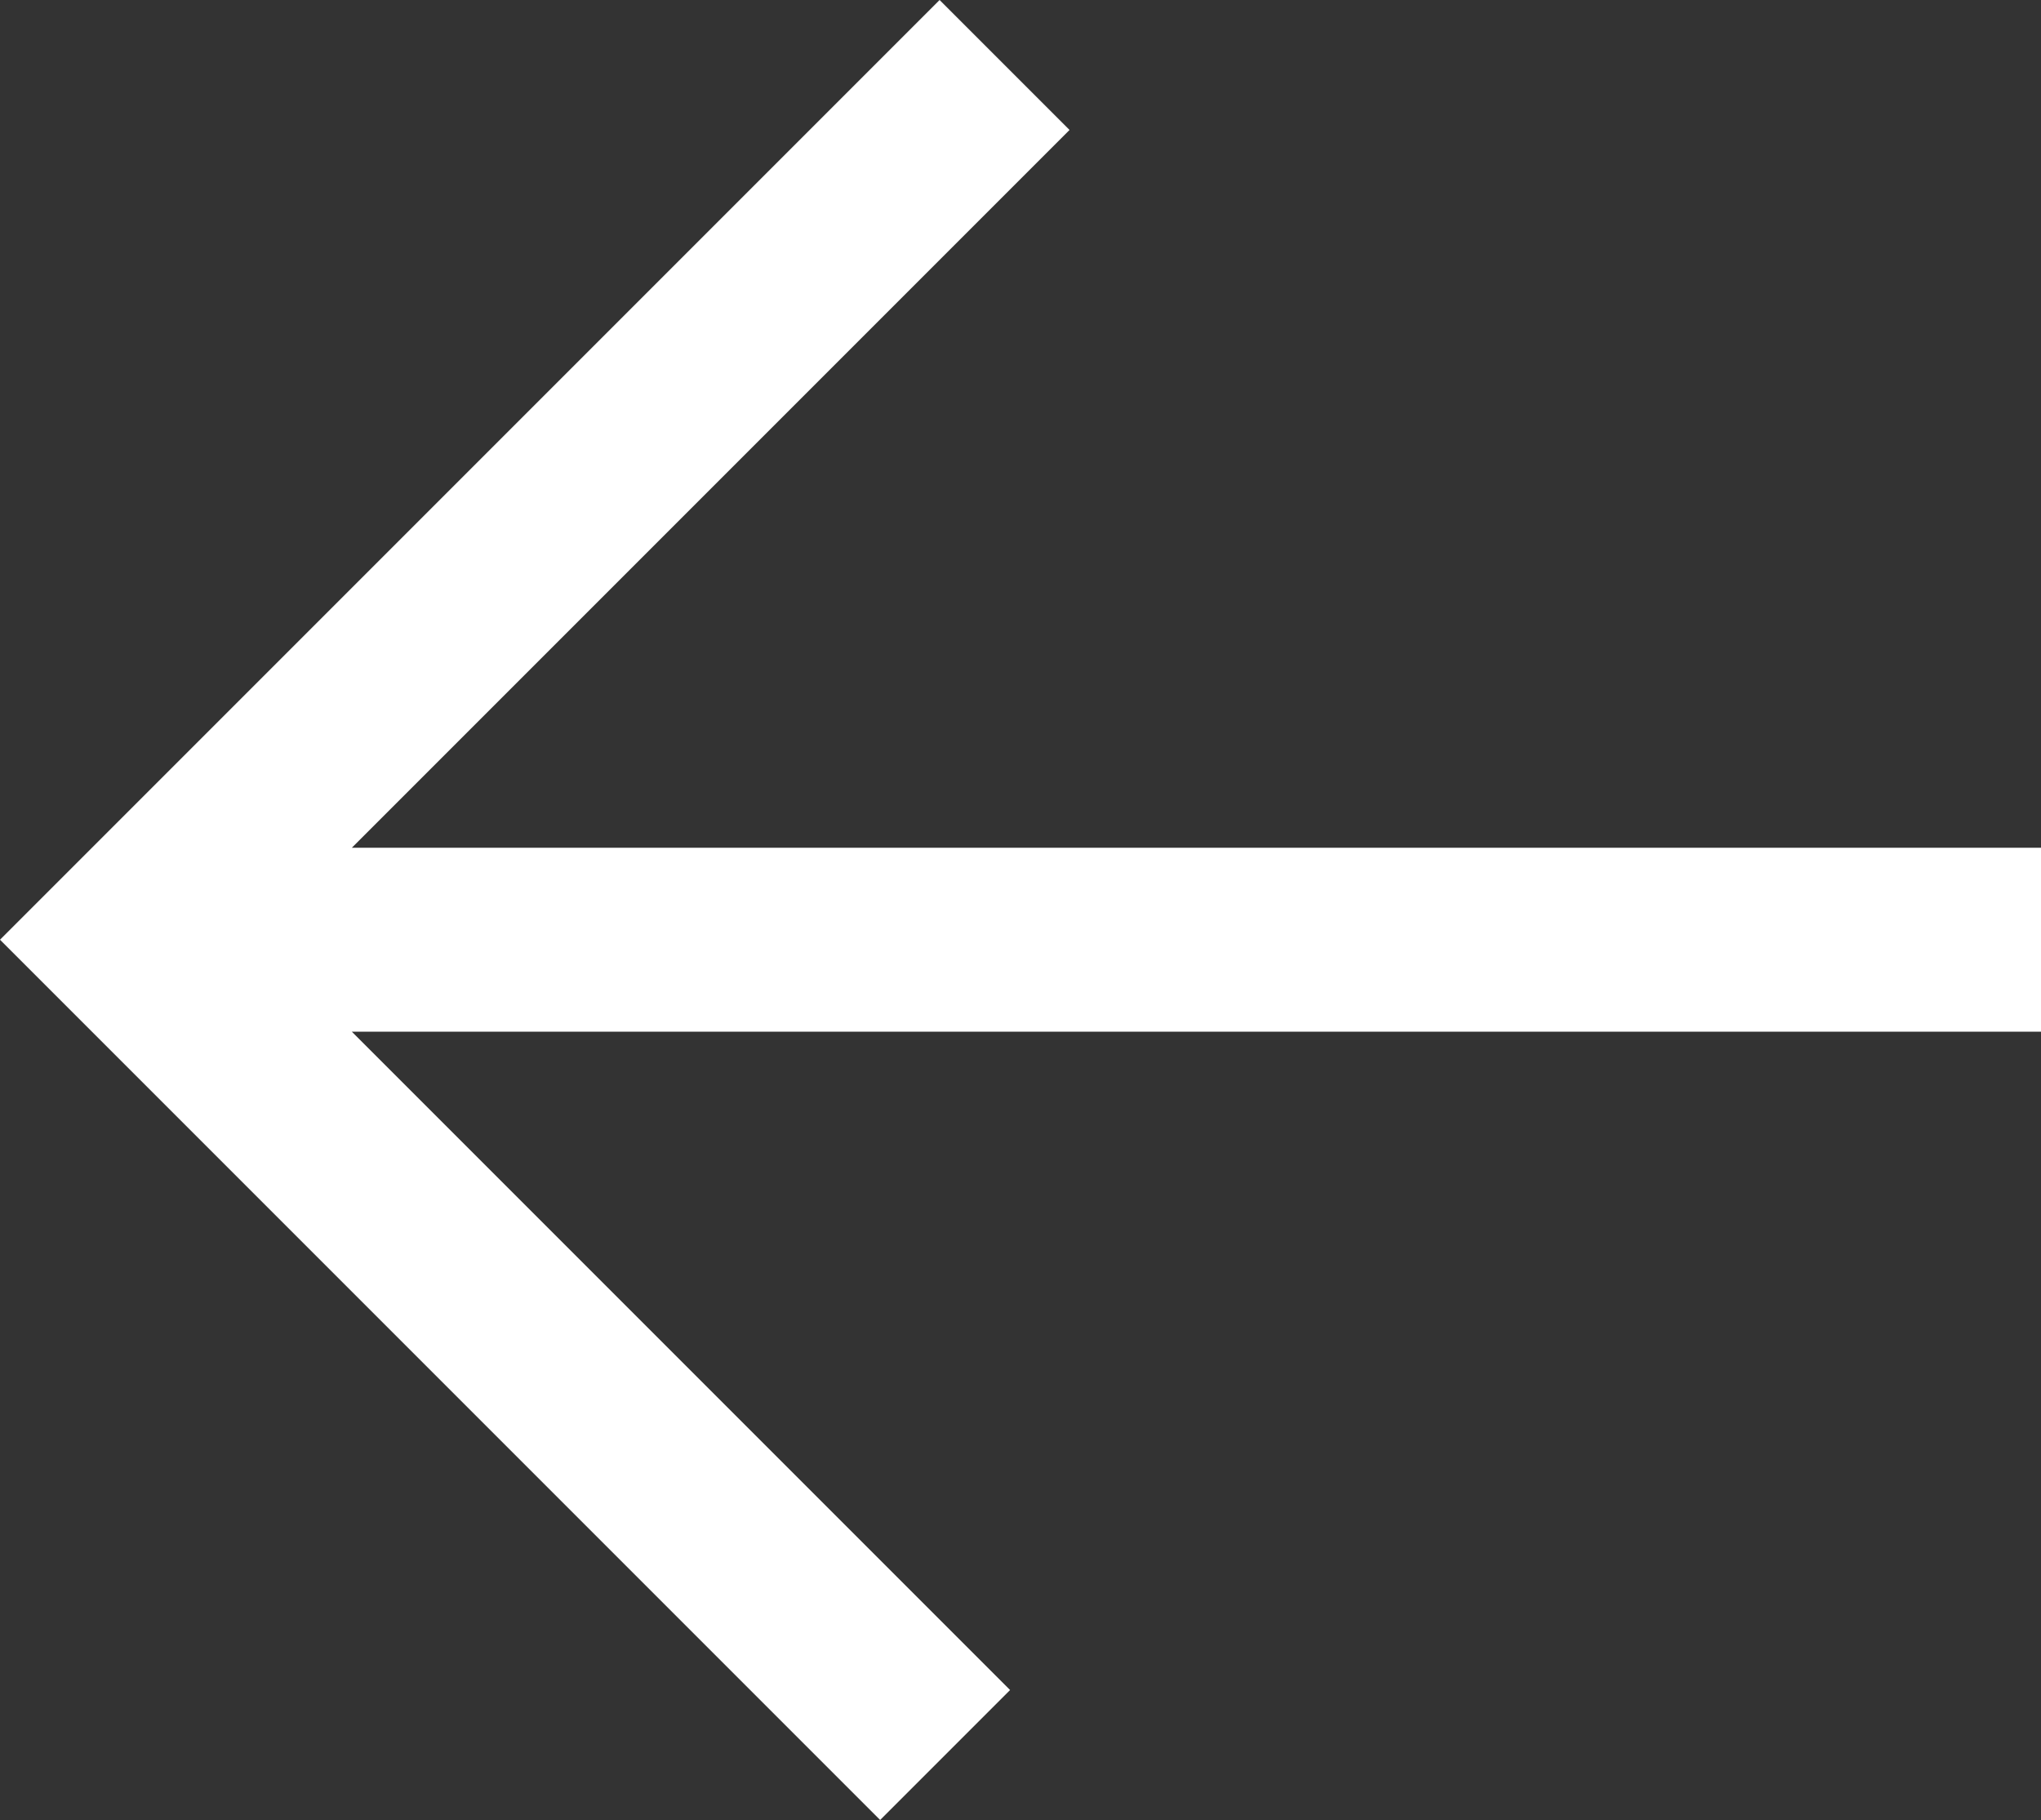 <svg id="Layer_1" data-name="Layer 1" xmlns="http://www.w3.org/2000/svg" viewBox="0 0 33.3 29.69"><rect x="0" y="0" width="33.3" height="29.69" fill="#333333" stroke="none"/><defs><style>.cls-1{fill:#fff;}</style></defs><title>OVERLAY_ICON_</title><polygon class="cls-1" points="14.36 29.69 16.48 27.57 5.74 16.83 33.3 16.83 33.3 13.83 5.74 13.83 17.45 2.12 15.33 0 0 15.33 14.36 29.69"/></svg>
